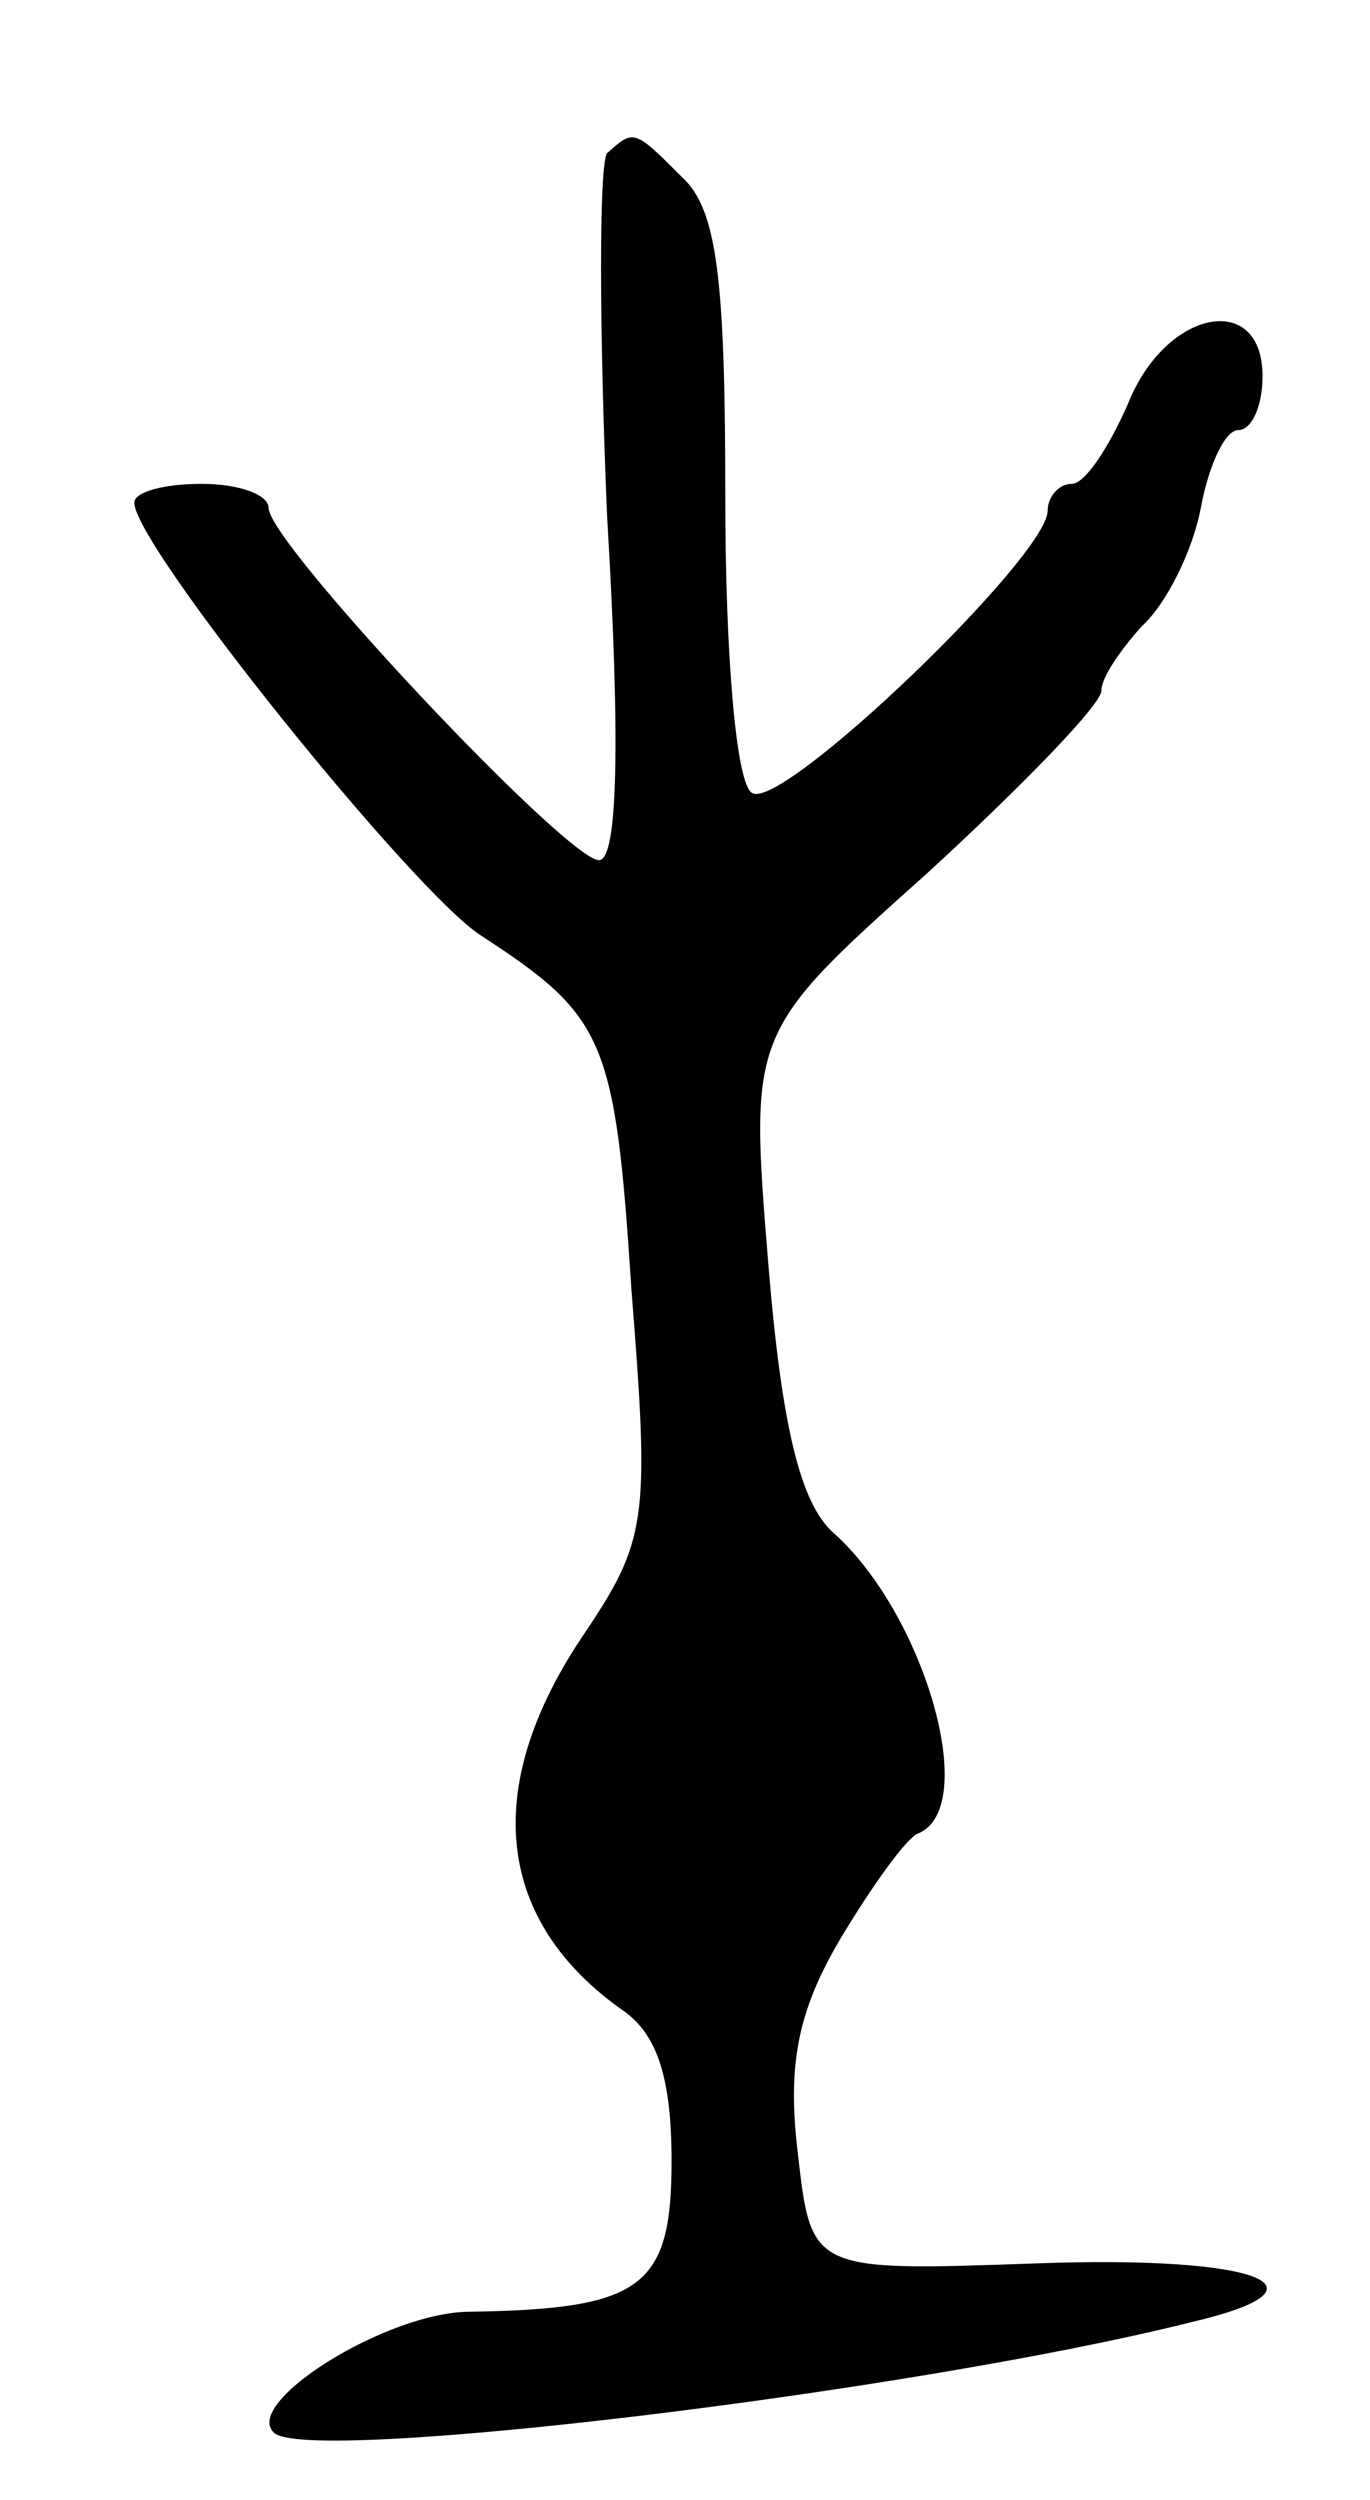 <svg version="1.0" xmlns="http://www.w3.org/2000/svg"
 width="51pt" height="93pt" viewBox="0 0 51 93"
 preserveAspectRatio="xMidYMid meet">
<g transform="translate(0,93) scale(0.1,-0.1)"
fill="#000000" stroke="none">
<path d="M226 873 c-3 -4 -3 -64 0 -135 5 -84 4 -128 -3 -128 -12 0 -123 118
-123 131 0 5 -11 9 -25 9 -14 0 -25 -3 -25 -7 0 -16 104 -145 129 -161 46 -30
50 -38 56 -131 7 -88 6 -94 -19 -131 -37 -56 -31 -105 16 -138 13 -9 18 -26
18 -56 0 -47 -11 -55 -75 -56 -31 0 -85 -34 -73 -45 12 -12 237 15 341 41 56
13 26 25 -57 22 -84 -3 -84 -3 -89 41 -4 33 0 53 16 80 12 20 25 38 29 39 23
10 2 82 -32 112 -12 11 -19 39 -24 100 -7 86 -7 86 59 145 36 33 65 63 65 68
0 5 7 15 15 24 9 8 19 28 22 44 3 16 9 29 14 29 5 0 9 9 9 20 0 32 -36 25 -50
-10 -7 -16 -16 -30 -21 -30 -5 0 -9 -5 -9 -10 0 -17 -99 -112 -110 -105 -6 3
-10 52 -10 110 0 81 -3 107 -16 119 -18 18 -18 18 -28 9z"/>
</g>
</svg>
